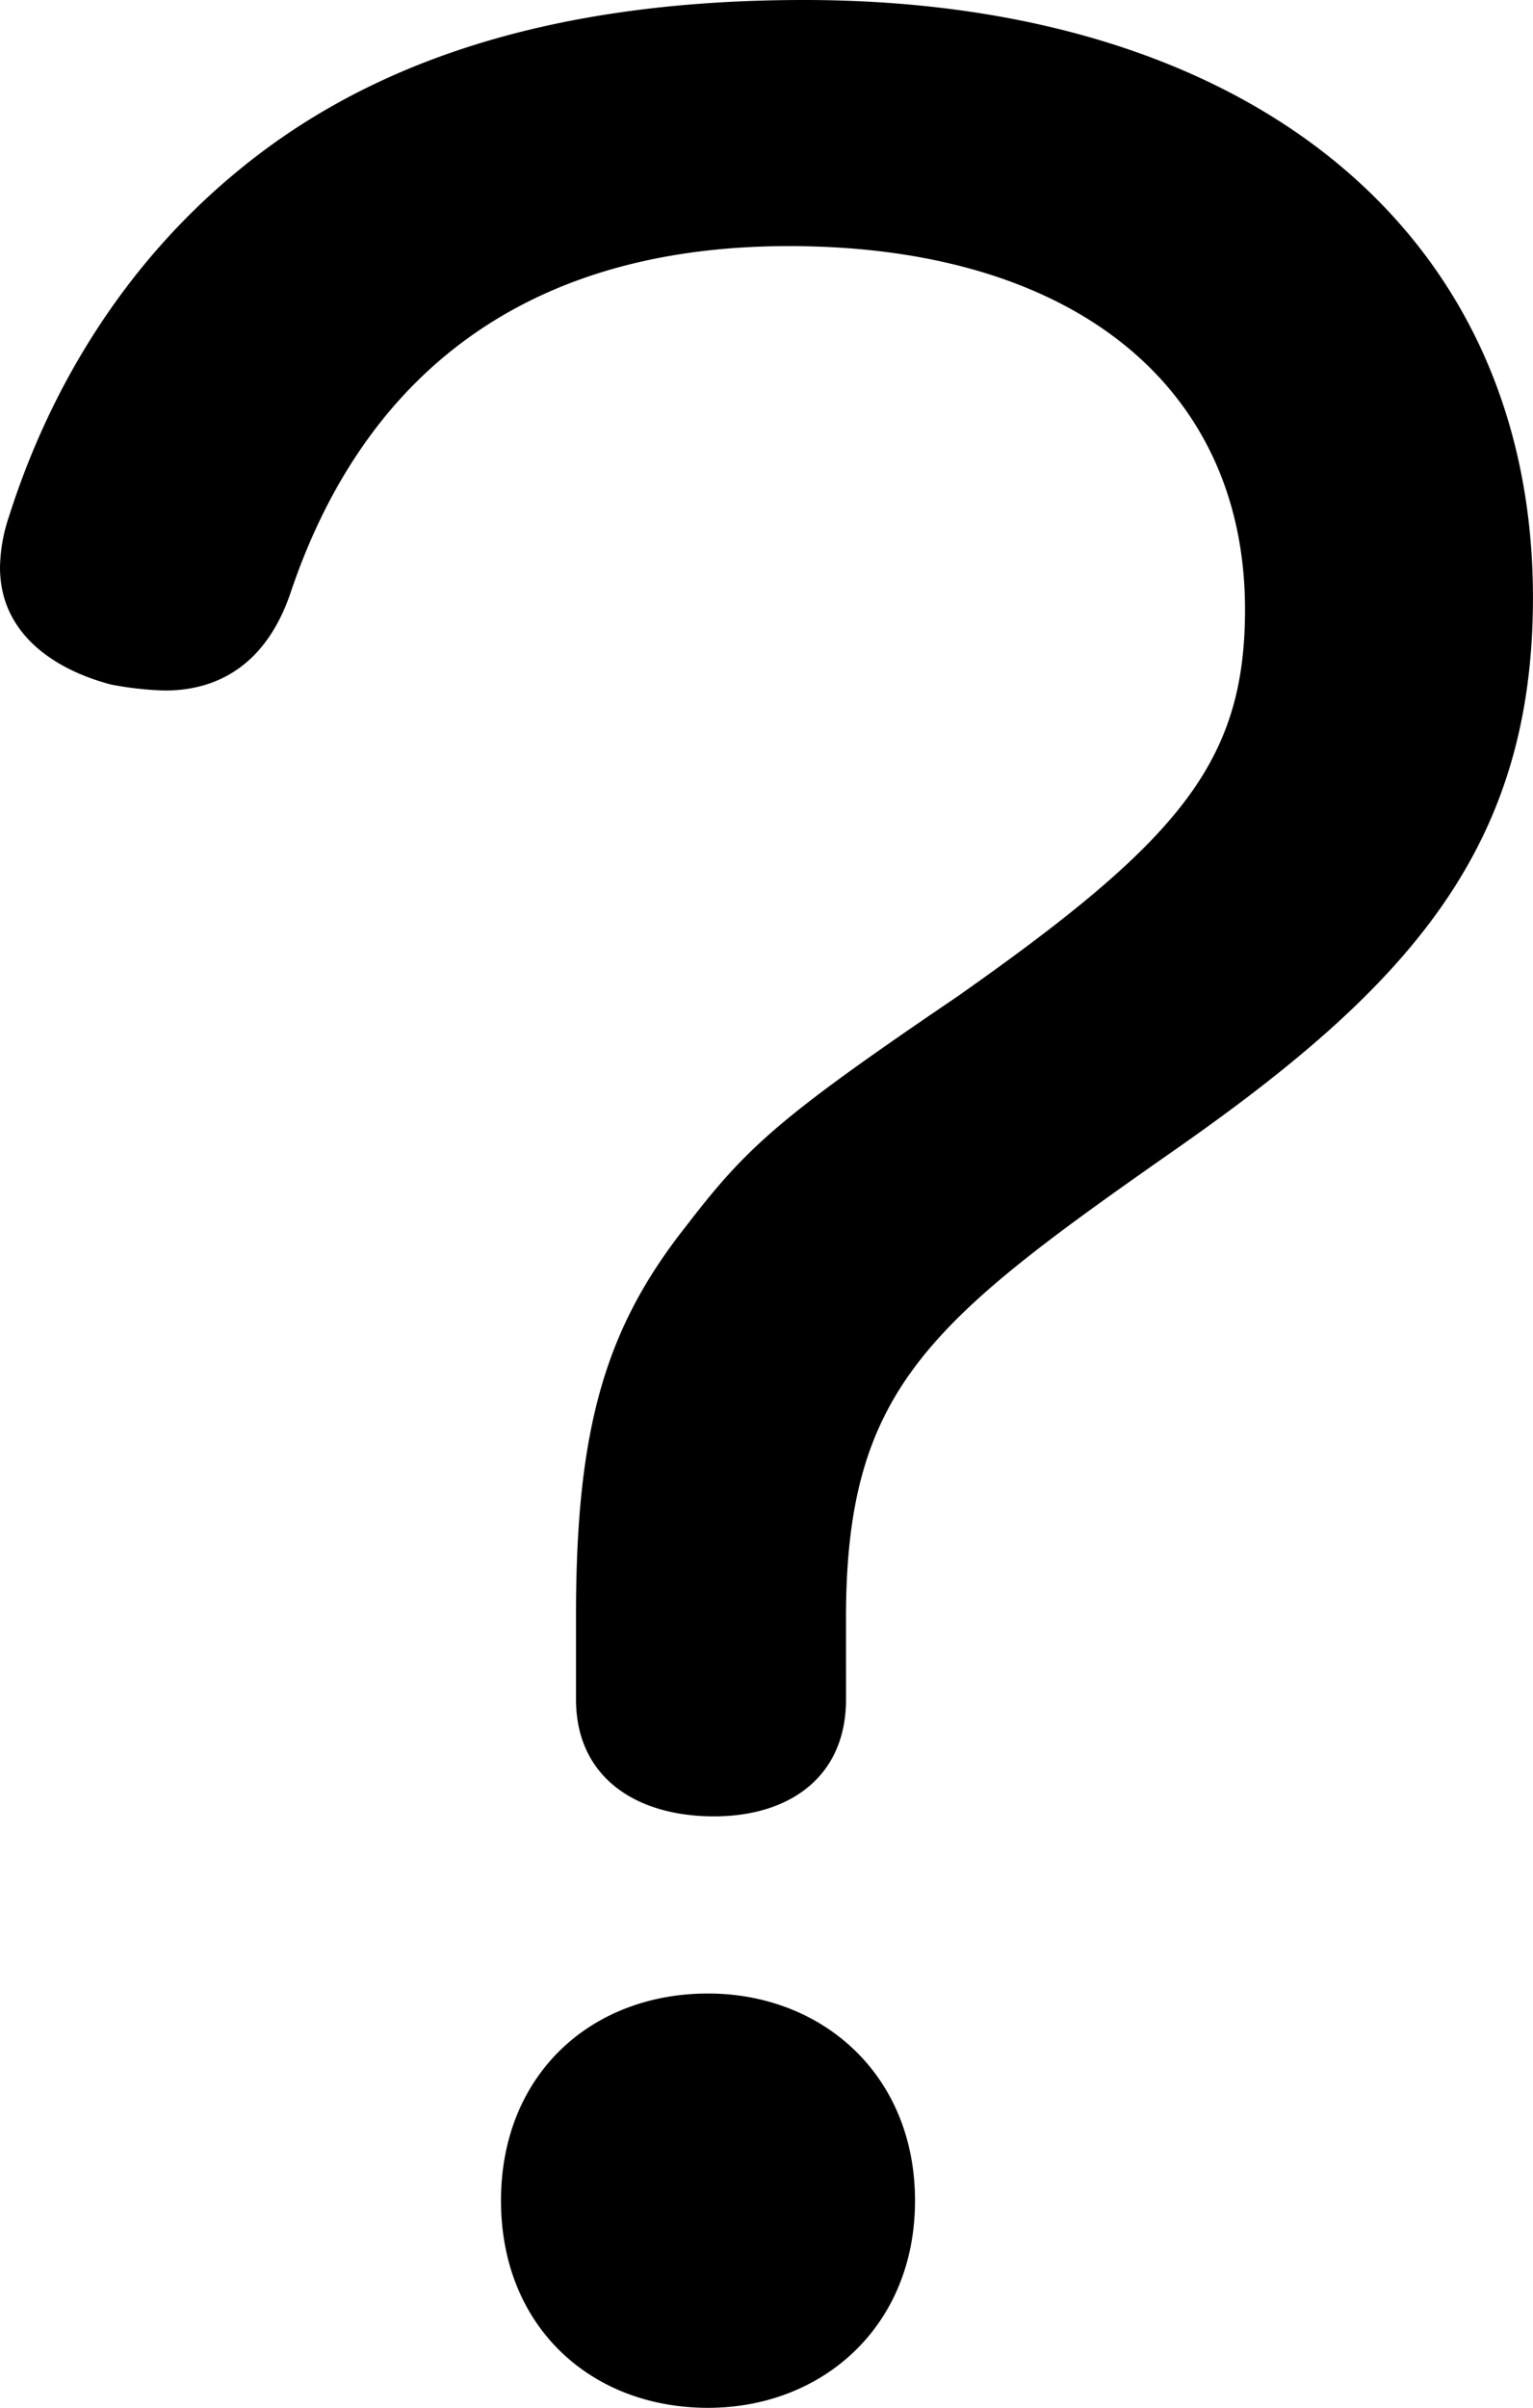 <svg xmlns="http://www.w3.org/2000/svg" viewBox="0 0 349.1 547.91"><g data-name="Layer 2"><path d="M192.66 386.68c0 17.76-13 26.64-30.06 26.64-17.77 0-31.43-8.88-31.43-26.64v-19.13c0-43 6.83-65.59 25.28-88.81 13.66-17.77 21.18-24.6 61.48-51.92 50.56-35.53 65.59-53.29 65.59-88.13 0-50.56-38.94-82.69-103.84-82.69C116.82 56 82 88.13 66.27 134.59c-5.47 16.41-16.4 22.54-28.69 22.54a75.65 75.65 0 01-12.3-1.36C12.3 152.35 0 144.15 0 129.12a37.8 37.8 0 012.05-11.61c9.56-30.06 26.64-57.39 51.24-77.89C82.66 15 123.66 0 183.09 0c101.11 0 166 52.6 166 136 0 56.71-28 88.13-80.61 125-56.7 39.63-75.83 54.66-75.83 107.26zm15.71 114.09c0 28.69-21.18 47.14-47.14 47.14-26.64 0-47.14-18.45-47.14-47.14s20.5-47.14 47.14-47.14c25.96 0 47.14 18.45 47.14 47.14z" data-name="Layer 1"/></g></svg>
